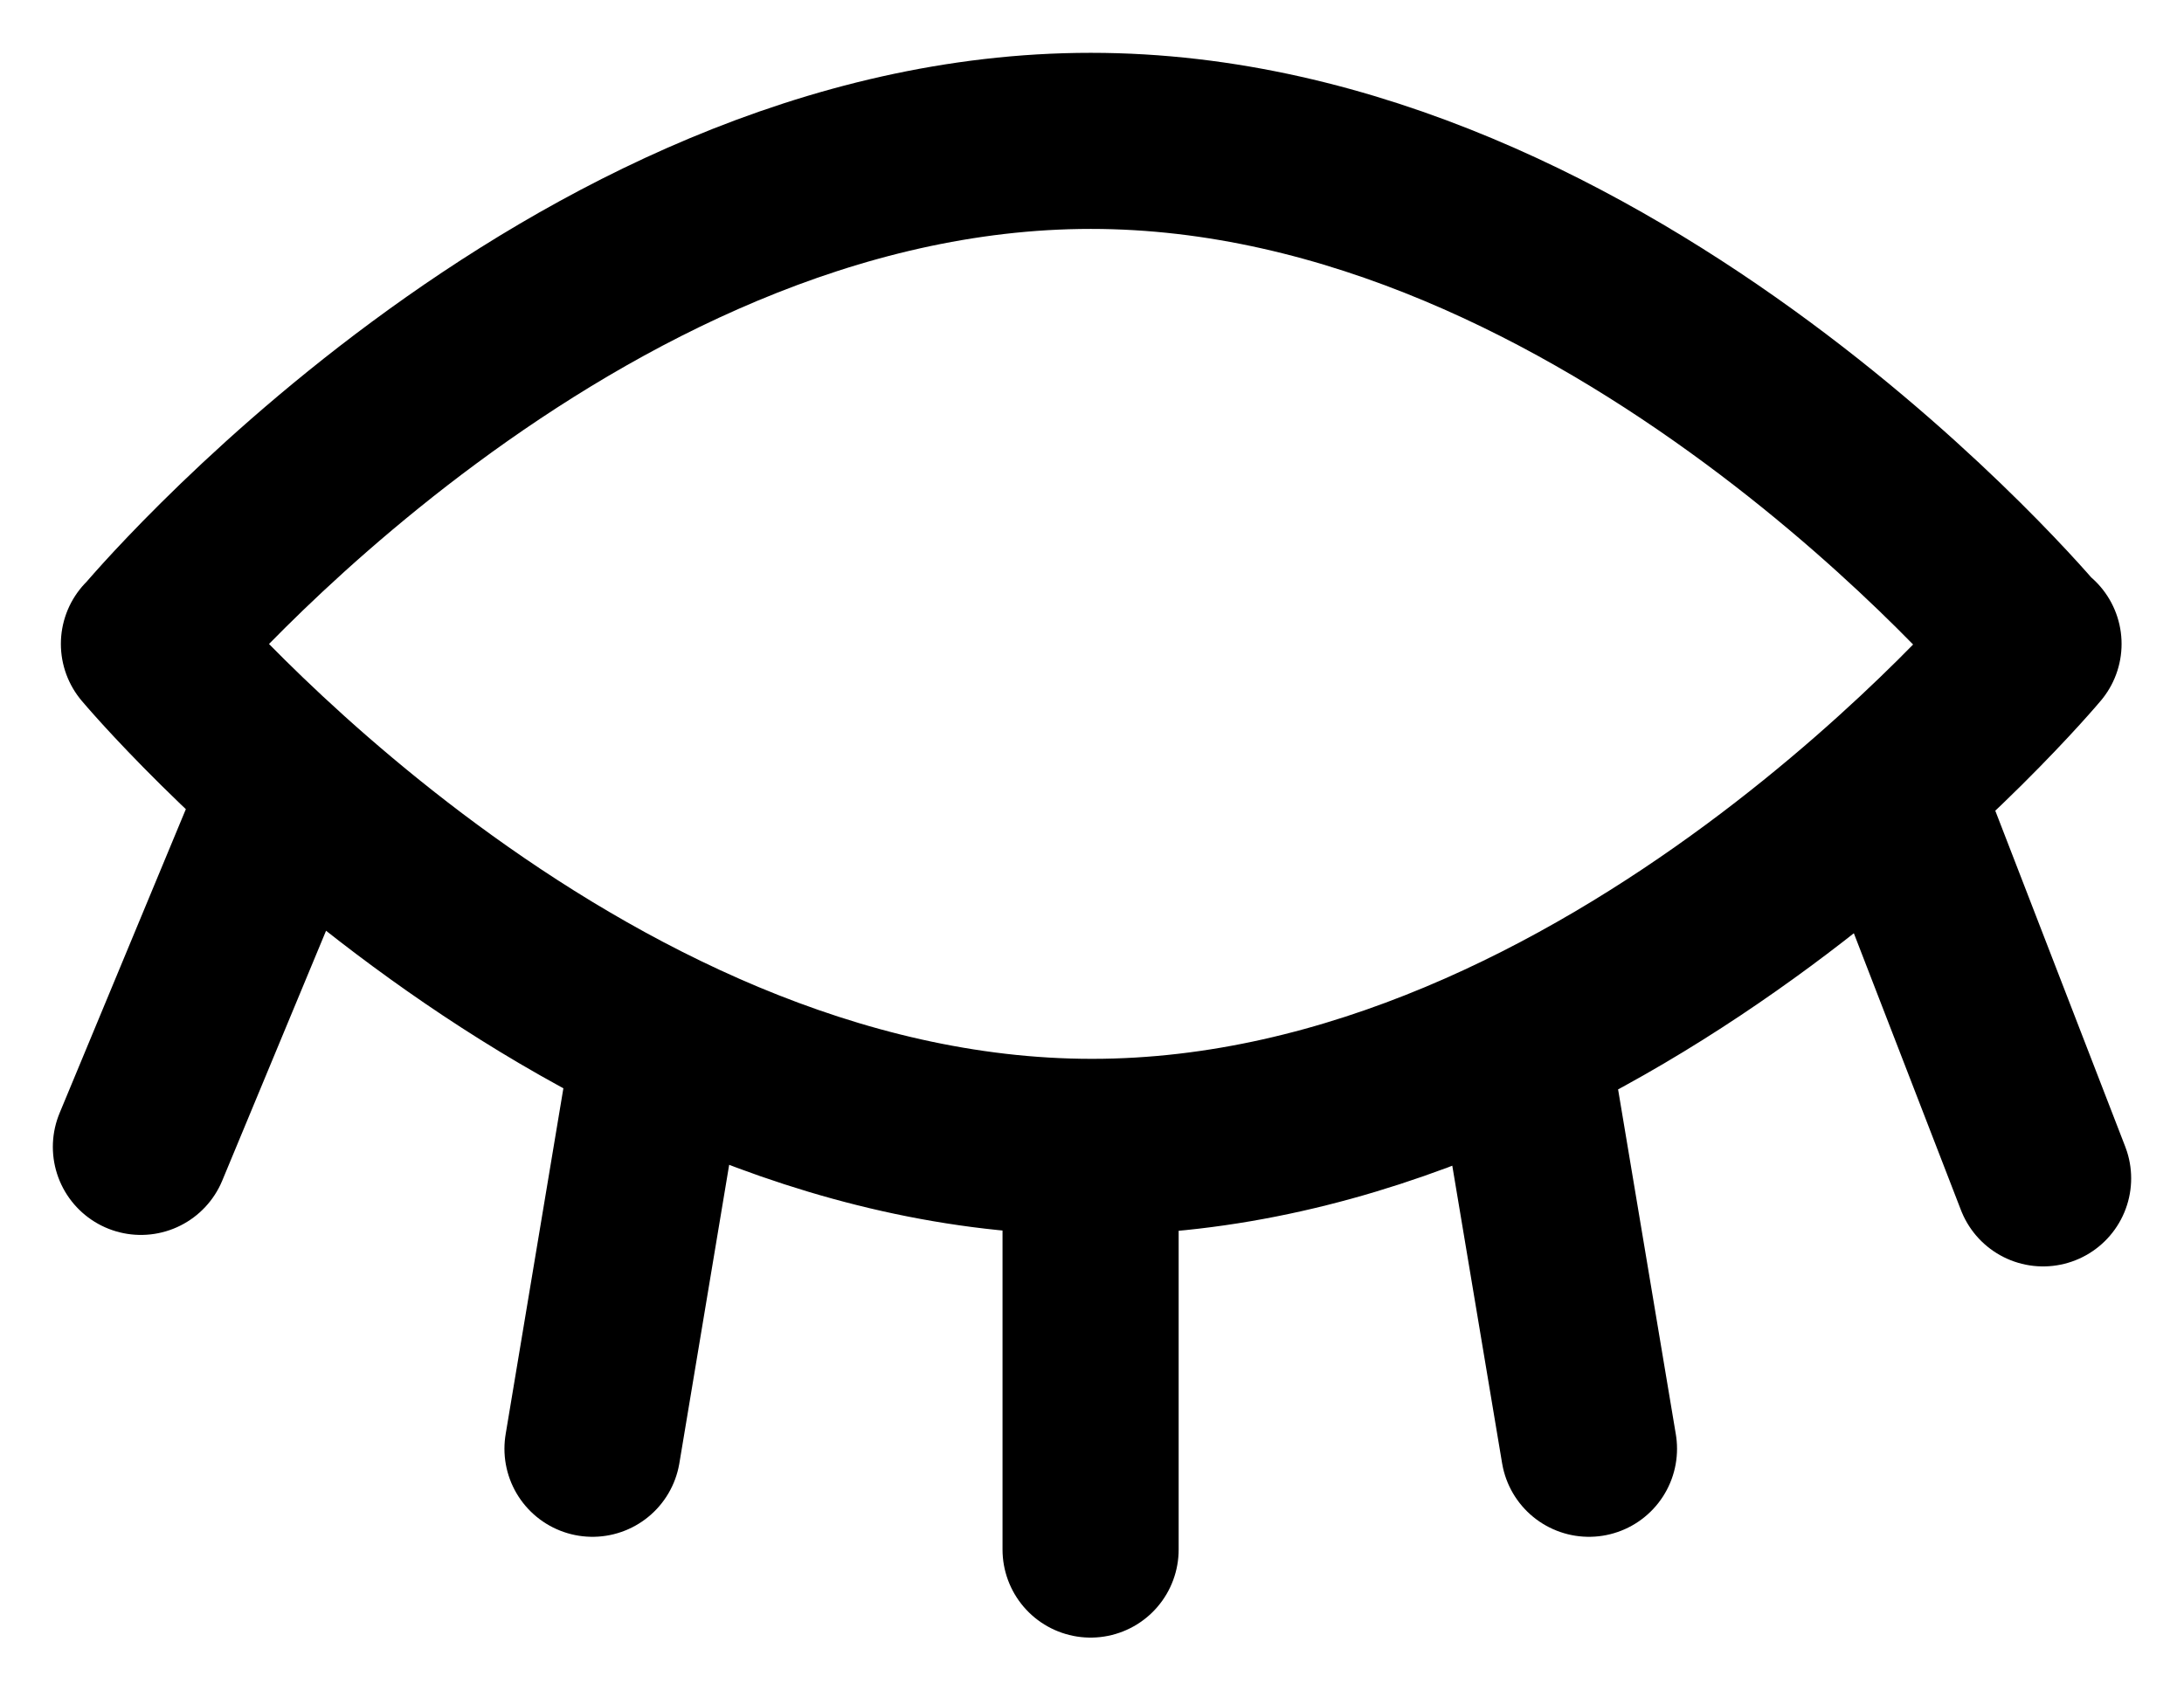 <?xml version="1.0" encoding="UTF-8"?>
<svg width="31px" height="24px" viewBox="0 0 31 24" version="1.1" xmlns="http://www.w3.org/2000/svg" xmlns:xlink="http://www.w3.org/1999/xlink">
    <!-- Generator: Sketch 51.1 (57501) - http://www.bohemiancoding.com/sketch -->
    <title>Combined Shape Copy</title>
    <desc>Created with Sketch.</desc>
    <defs></defs>
    <g id="final-v2-rs" stroke="none" stroke-width="1" fill="none" fill-rule="evenodd" stroke-linecap="round" stroke-linejoin="round">
        <path d="M28.881,14.858 C28.881,14.858 22.919,22 15.517,22 C8.115,22 2.153,14.858 2.153,14.858 L2.136,14.858 C2.136,14.858 8.098,7.717 15.5,7.717 C22.902,7.717 28.886,14.858 28.886,14.858 L28.881,14.858 Z M2,7.27 L4.034,12.529 L2,7.27 Z M27.001,12.53 L29,7.717 L27.001,12.53 Z M15.52,2 L15.52,7.717 L15.52,2 Z M8.446,3.431 L9.354,8.856 L8.446,3.431 Z M21.685,8.855 L22.59,3.431 L21.685,8.855 Z" id="Combined-Shape-Copy" stroke="#000000" stroke-width="2.5" transform="translate(15.5, 12) rotate(-180) translate(-15.5, -12) "></path>
    </g>
</svg>